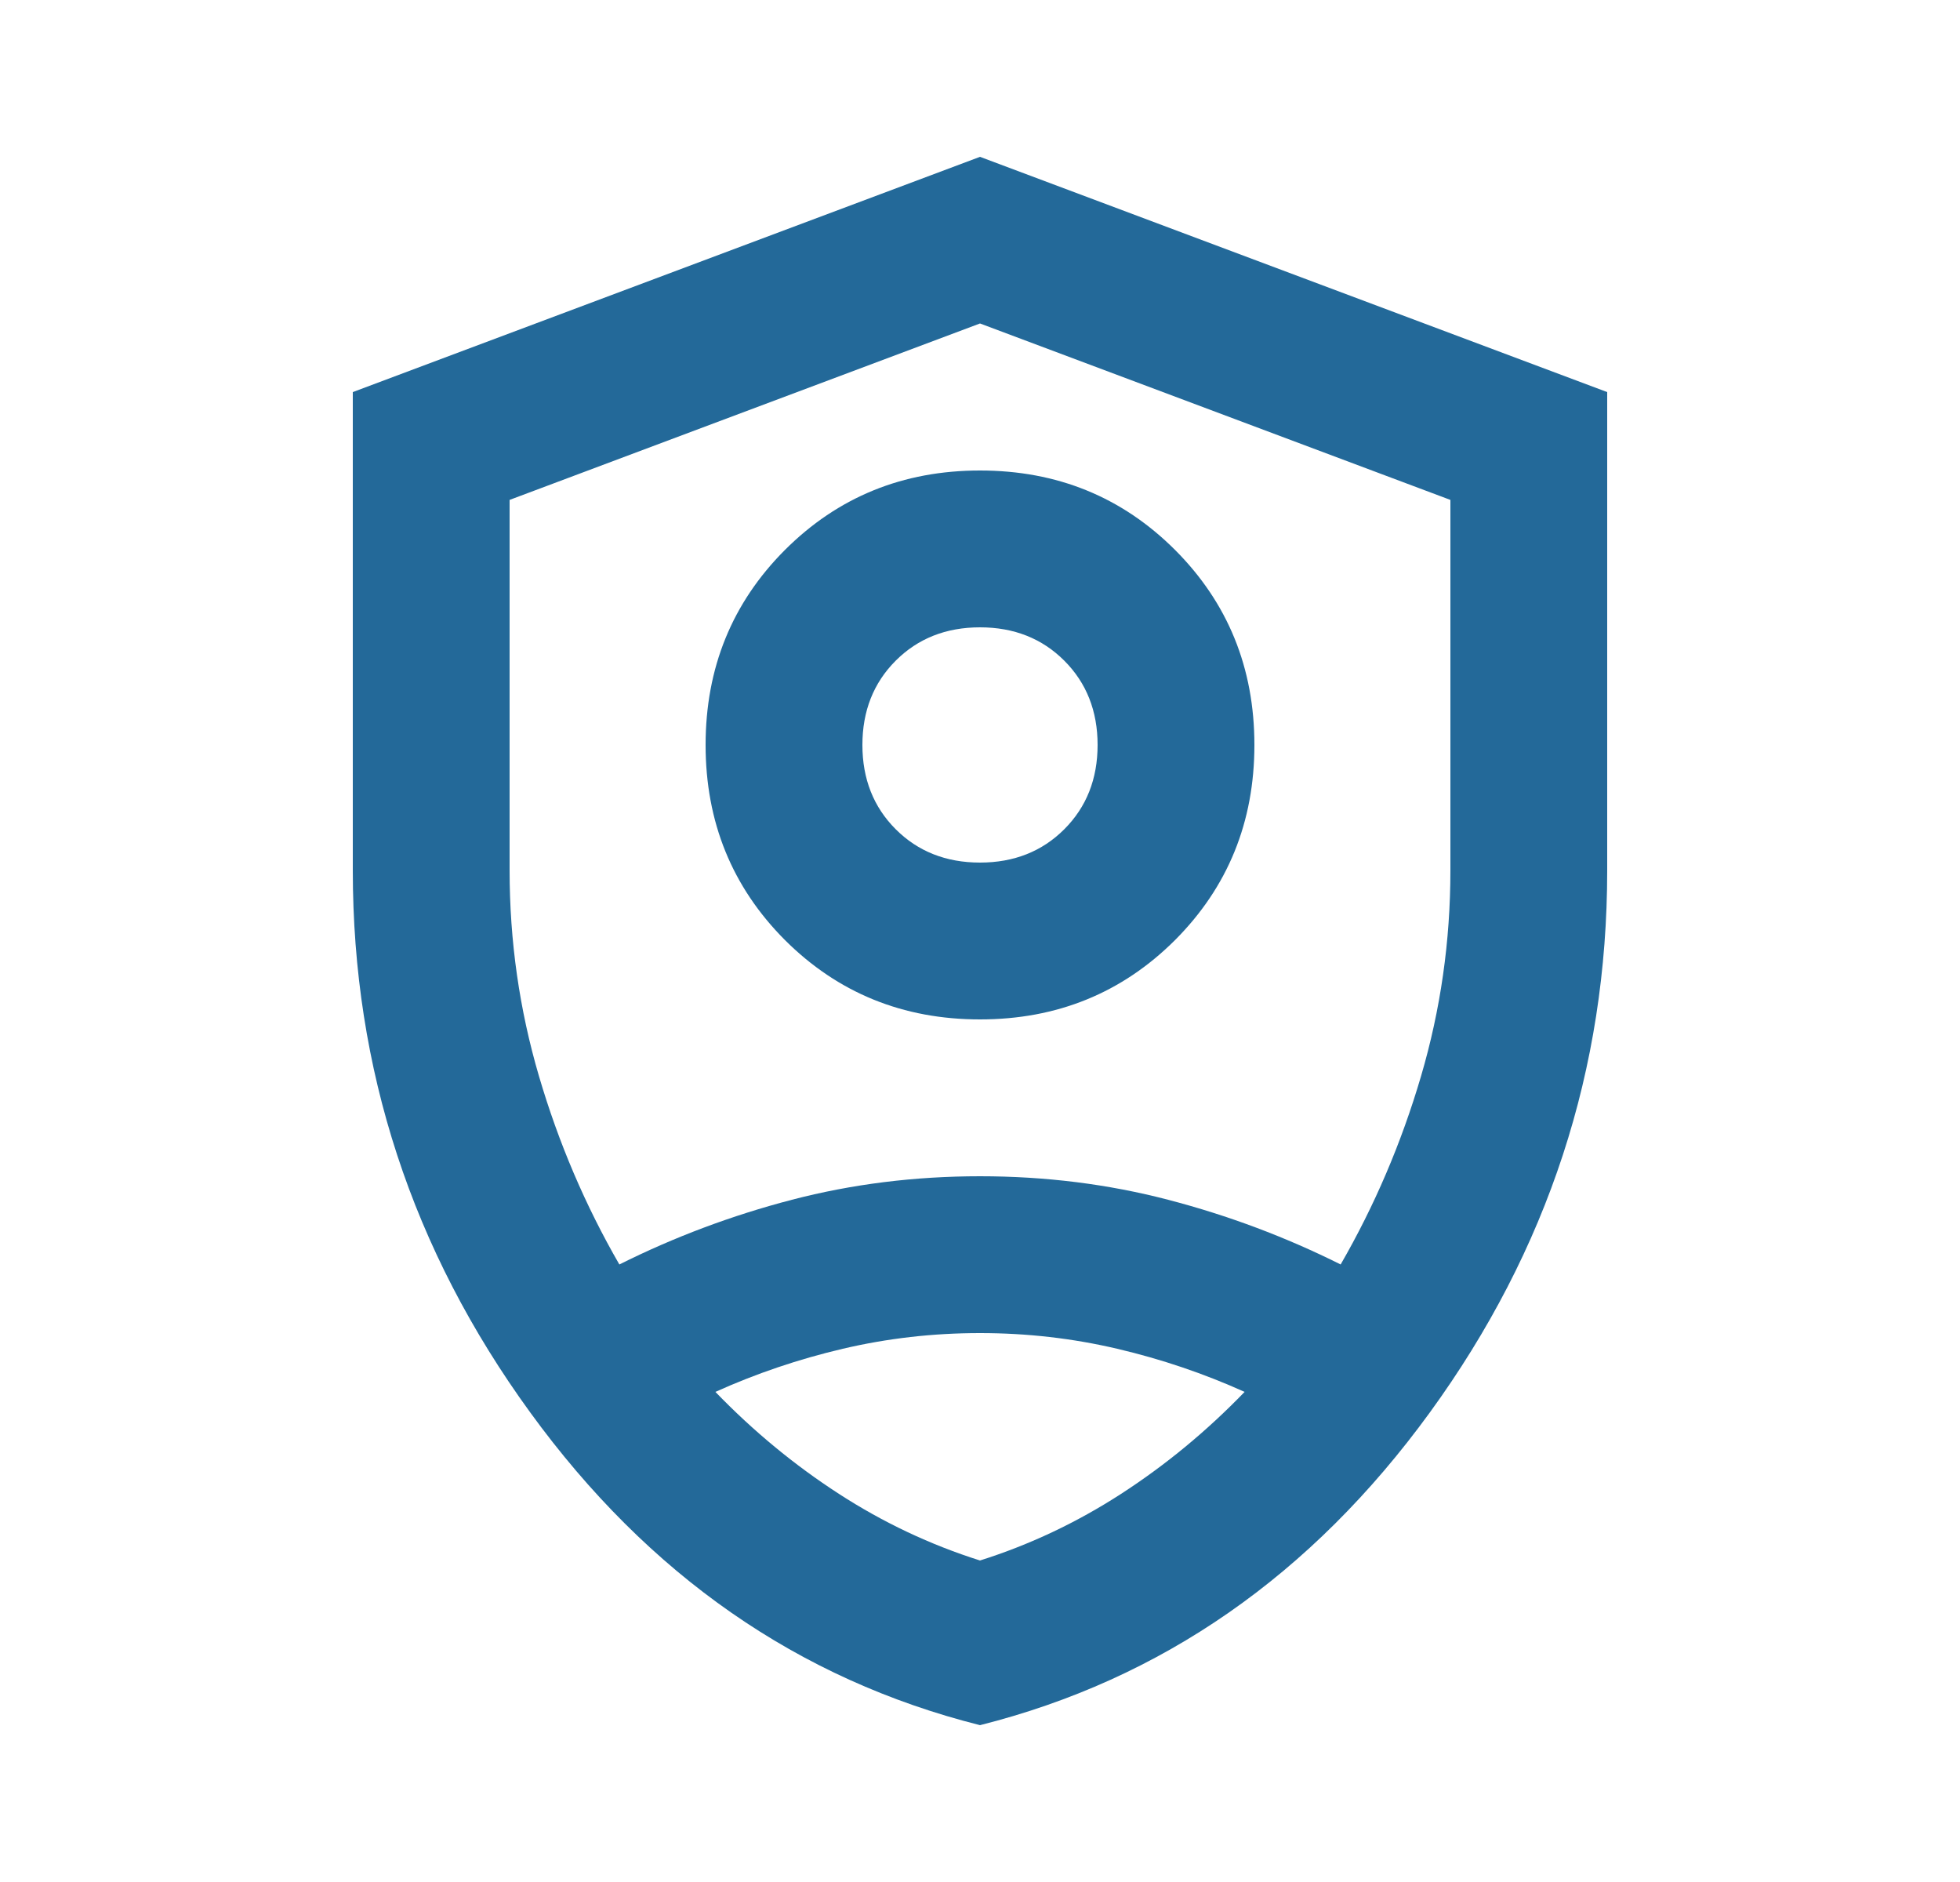<svg width="25" height="24" viewBox="0 0 25 24" fill="none" xmlns="http://www.w3.org/2000/svg">
<mask id="mask0_8437_2371" style="mask-type:alpha" maskUnits="userSpaceOnUse" x="0" y="0" width="25" height="24">
<rect x="0.5" width="24" height="24" fill="#D9D9D9"/>
</mask>
<g mask="url(#mask0_8437_2371)">
<path d="M12.5 13C11.517 13 10.688 12.662 10.012 11.988C9.338 11.312 9 10.483 9 9.5C9 8.517 9.338 7.688 10.012 7.013C10.688 6.338 11.517 6 12.5 6C13.483 6 14.312 6.338 14.988 7.013C15.662 7.688 16 8.517 16 9.5C16 10.483 15.662 11.312 14.988 11.988C14.312 12.662 13.483 13 12.5 13ZM12.5 11C12.933 11 13.292 10.858 13.575 10.575C13.858 10.292 14 9.933 14 9.5C14 9.067 13.858 8.708 13.575 8.425C13.292 8.142 12.933 8 12.5 8C12.067 8 11.708 8.142 11.425 8.425C11.142 8.708 11 9.067 11 9.5C11 9.933 11.142 10.292 11.425 10.575C11.708 10.858 12.067 11 12.5 11ZM12.5 22C10.183 21.417 8.271 20.087 6.763 18.012C5.254 15.938 4.5 13.633 4.5 11.1V5L12.5 2L20.5 5V11.1C20.5 13.633 19.746 15.938 18.238 18.012C16.729 20.087 14.817 21.417 12.5 22ZM12.5 4.125L6.5 6.375V11.1C6.5 12 6.625 12.875 6.875 13.725C7.125 14.575 7.467 15.375 7.9 16.125C8.6 15.775 9.333 15.5 10.1 15.3C10.867 15.1 11.667 15 12.5 15C13.333 15 14.133 15.1 14.9 15.3C15.667 15.5 16.4 15.775 17.1 16.125C17.533 15.375 17.875 14.575 18.125 13.725C18.375 12.875 18.5 12 18.5 11.1V6.375L12.5 4.125ZM12.5 17C11.9 17 11.317 17.067 10.75 17.2C10.183 17.333 9.642 17.517 9.125 17.75C9.608 18.25 10.133 18.683 10.7 19.05C11.267 19.417 11.867 19.7 12.5 19.9C13.133 19.7 13.733 19.417 14.3 19.05C14.867 18.683 15.392 18.25 15.875 17.75C15.358 17.517 14.817 17.333 14.25 17.2C13.683 17.067 13.1 17 12.5 17Z" fill="#236999"/>
</g>
</svg>

